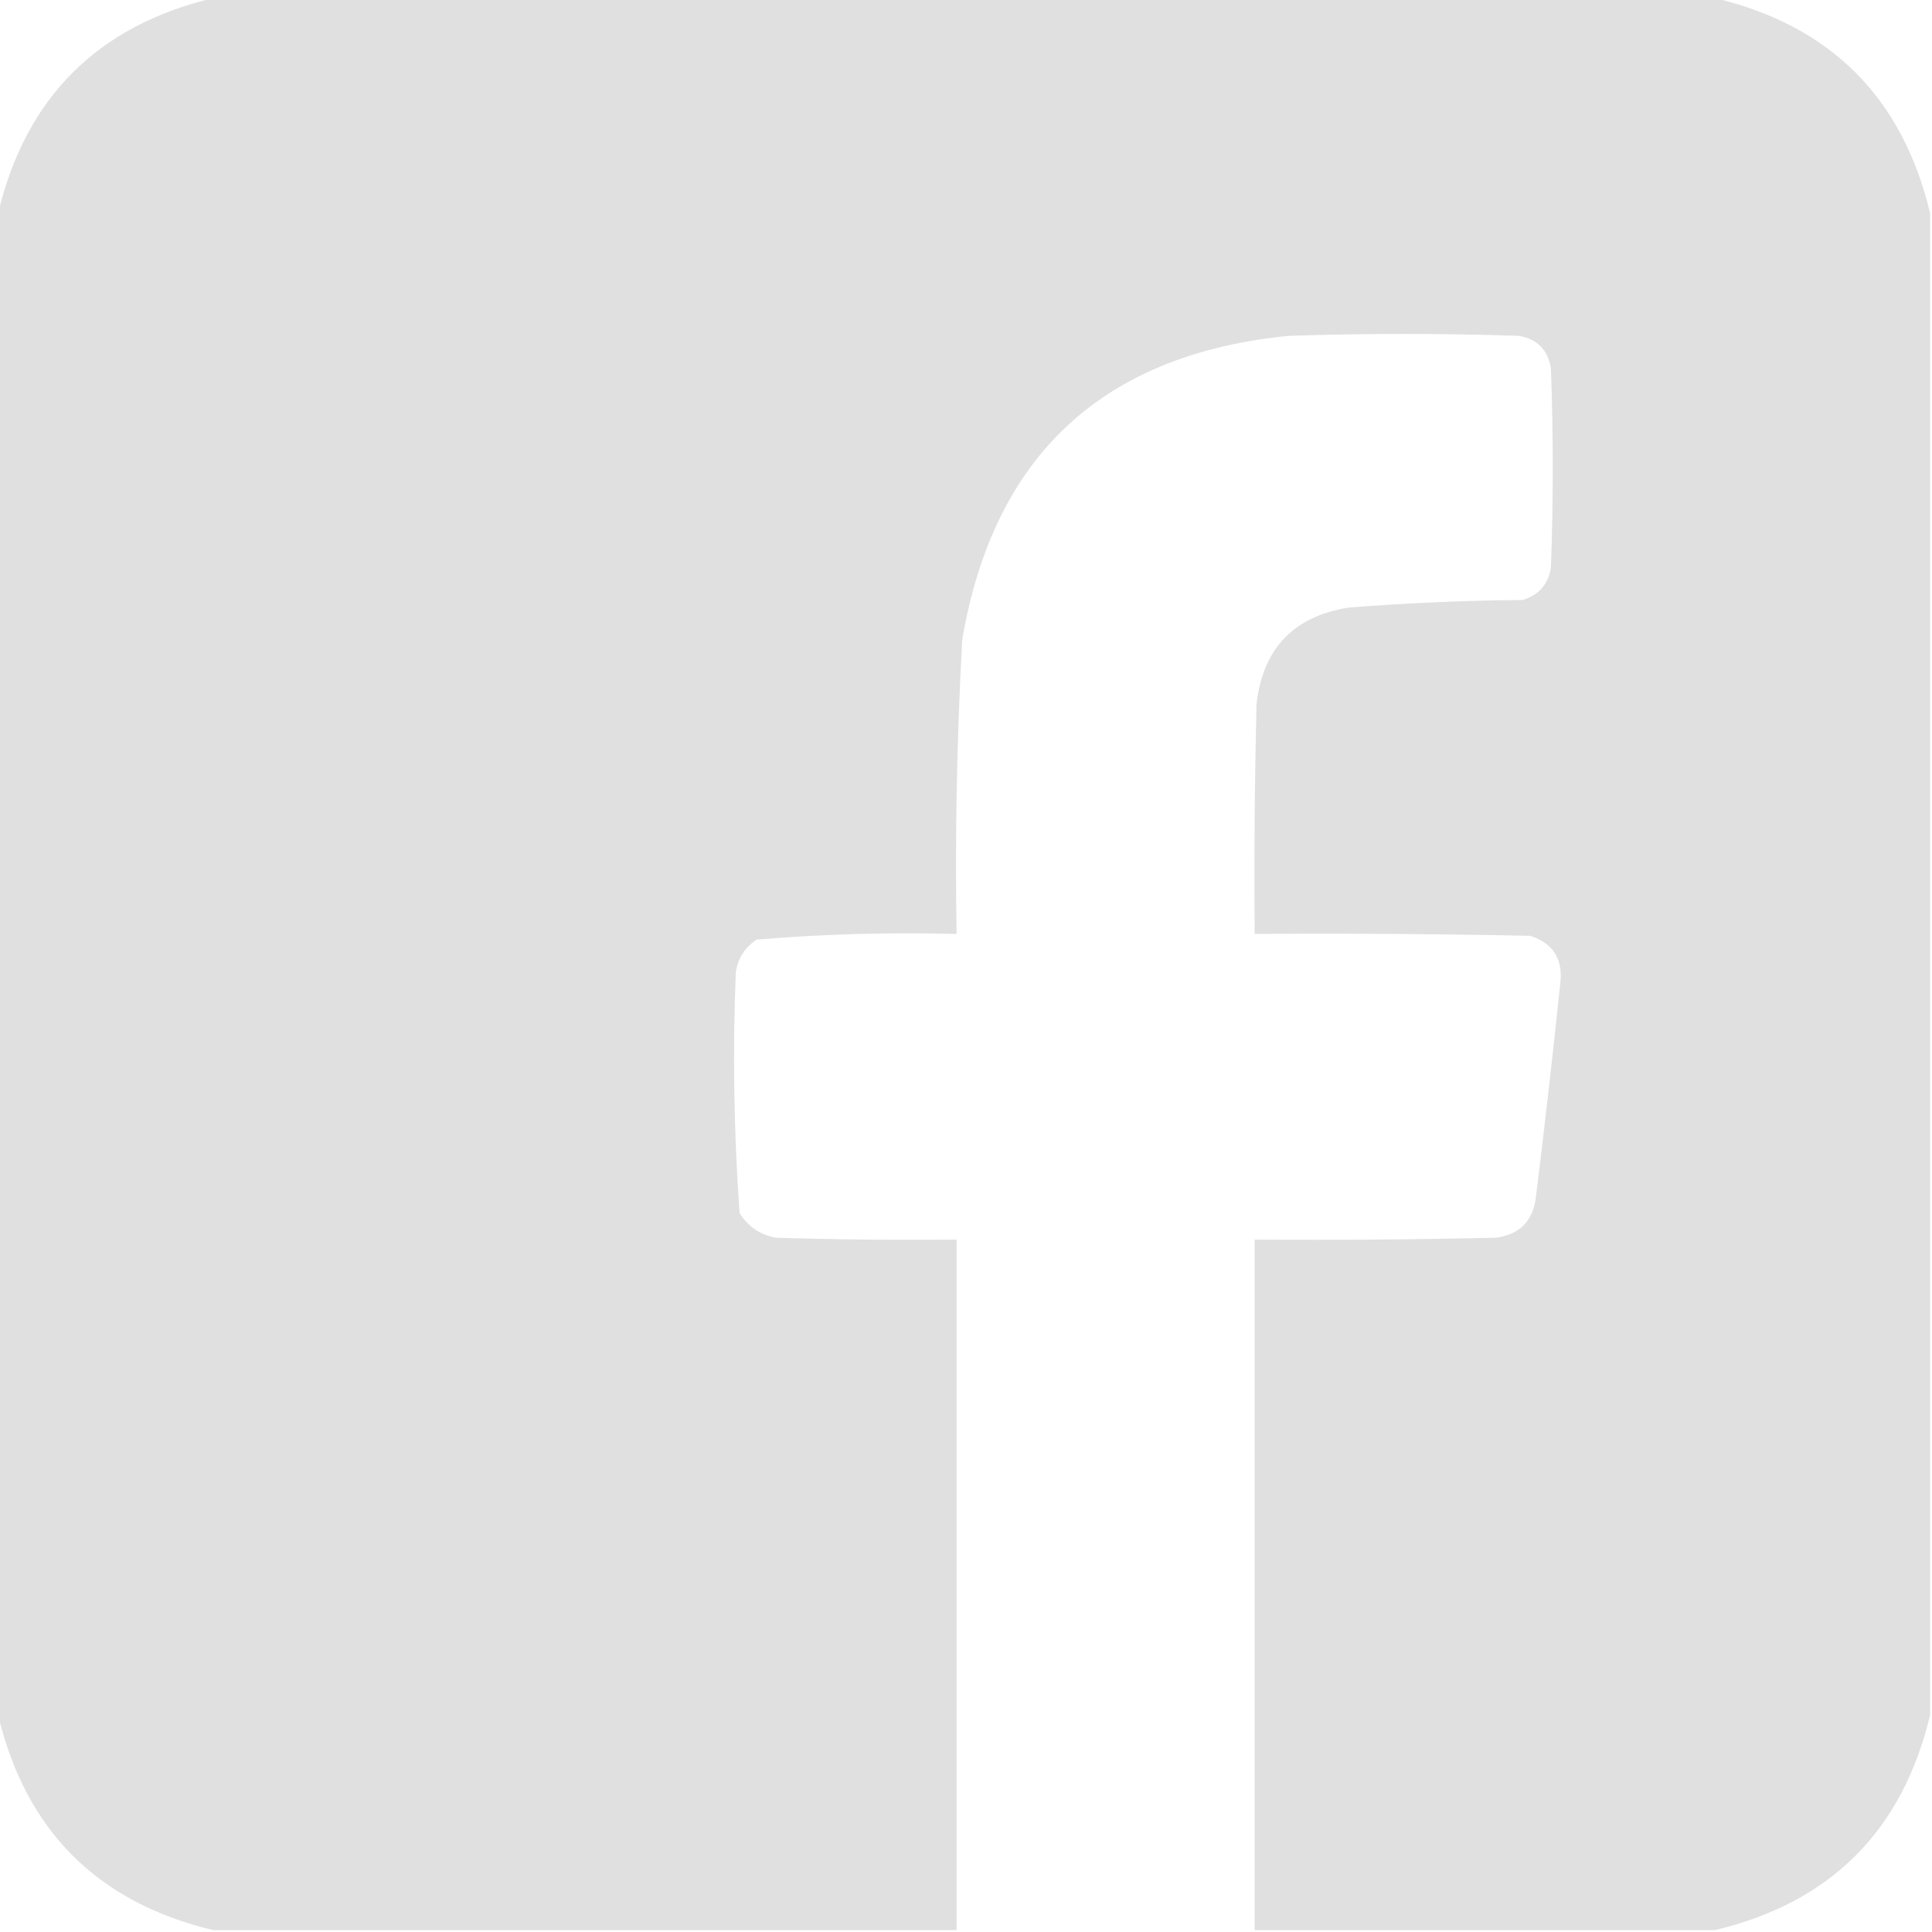 <?xml version="1.0" encoding="UTF-8"?>
<!DOCTYPE svg PUBLIC "-//W3C//DTD SVG 1.1//EN" "http://www.w3.org/Graphics/SVG/1.1/DTD/svg11.dtd">
<svg xmlns="http://www.w3.org/2000/svg" version="1.1" width="512px" height="512px" style="shape-rendering:geometricPrecision; text-rendering:geometricPrecision; image-rendering:optimizeQuality; fill-rule:evenodd; clip-rule:evenodd" xmlns:xlink="http://www.w3.org/1999/xlink">
<g><path style="opacity:1" fill="#dfe0df" d="M 56.5,-0.5 C 189.167,-0.5 321.833,-0.5 454.5,-0.5C 485.167,6.833 504.167,25.833 511.5,56.5C 511.5,189.167 511.5,321.833 511.5,454.5C 504.167,485.167 485.167,504.167 454.5,511.5C 413.833,511.5 373.167,511.5 332.5,511.5C 332.5,450.5 332.5,389.5 332.5,328.5C 353.836,328.667 375.169,328.5 396.5,328C 402.667,327.167 406.167,323.667 407,317.5C 409.35,298.52 411.516,279.52 413.5,260.5C 414.227,254.112 411.56,249.946 405.5,248C 381.169,247.5 356.836,247.333 332.5,247.5C 332.333,227.164 332.5,206.831 333,186.5C 334.72,171.78 342.887,163.28 357.5,161C 372.802,159.808 388.135,159.141 403.5,159C 407.77,157.73 410.27,154.896 411,150.5C 411.667,132.833 411.667,115.167 411,97.5C 410.167,92.667 407.333,89.833 402.5,89C 382.167,88.333 361.833,88.333 341.5,89C 292.174,93.899 263.341,120.732 255,169.5C 253.577,195.469 253.077,221.469 253.5,247.5C 235.764,247.041 218.098,247.541 200.5,249C 197.447,251.051 195.614,253.885 195,257.5C 194.139,278.857 194.472,300.19 196,321.5C 198.216,325.027 201.383,327.194 205.5,328C 221.497,328.5 237.497,328.667 253.5,328.5C 253.5,389.5 253.5,450.5 253.5,511.5C 187.833,511.5 122.167,511.5 56.5,511.5C 25.833,504.167 6.833,485.167 -0.5,454.5C -0.5,321.833 -0.5,189.167 -0.5,56.5C 6.833,25.833 25.833,6.833 56.5,-0.5 Z"/></g>
</svg>

